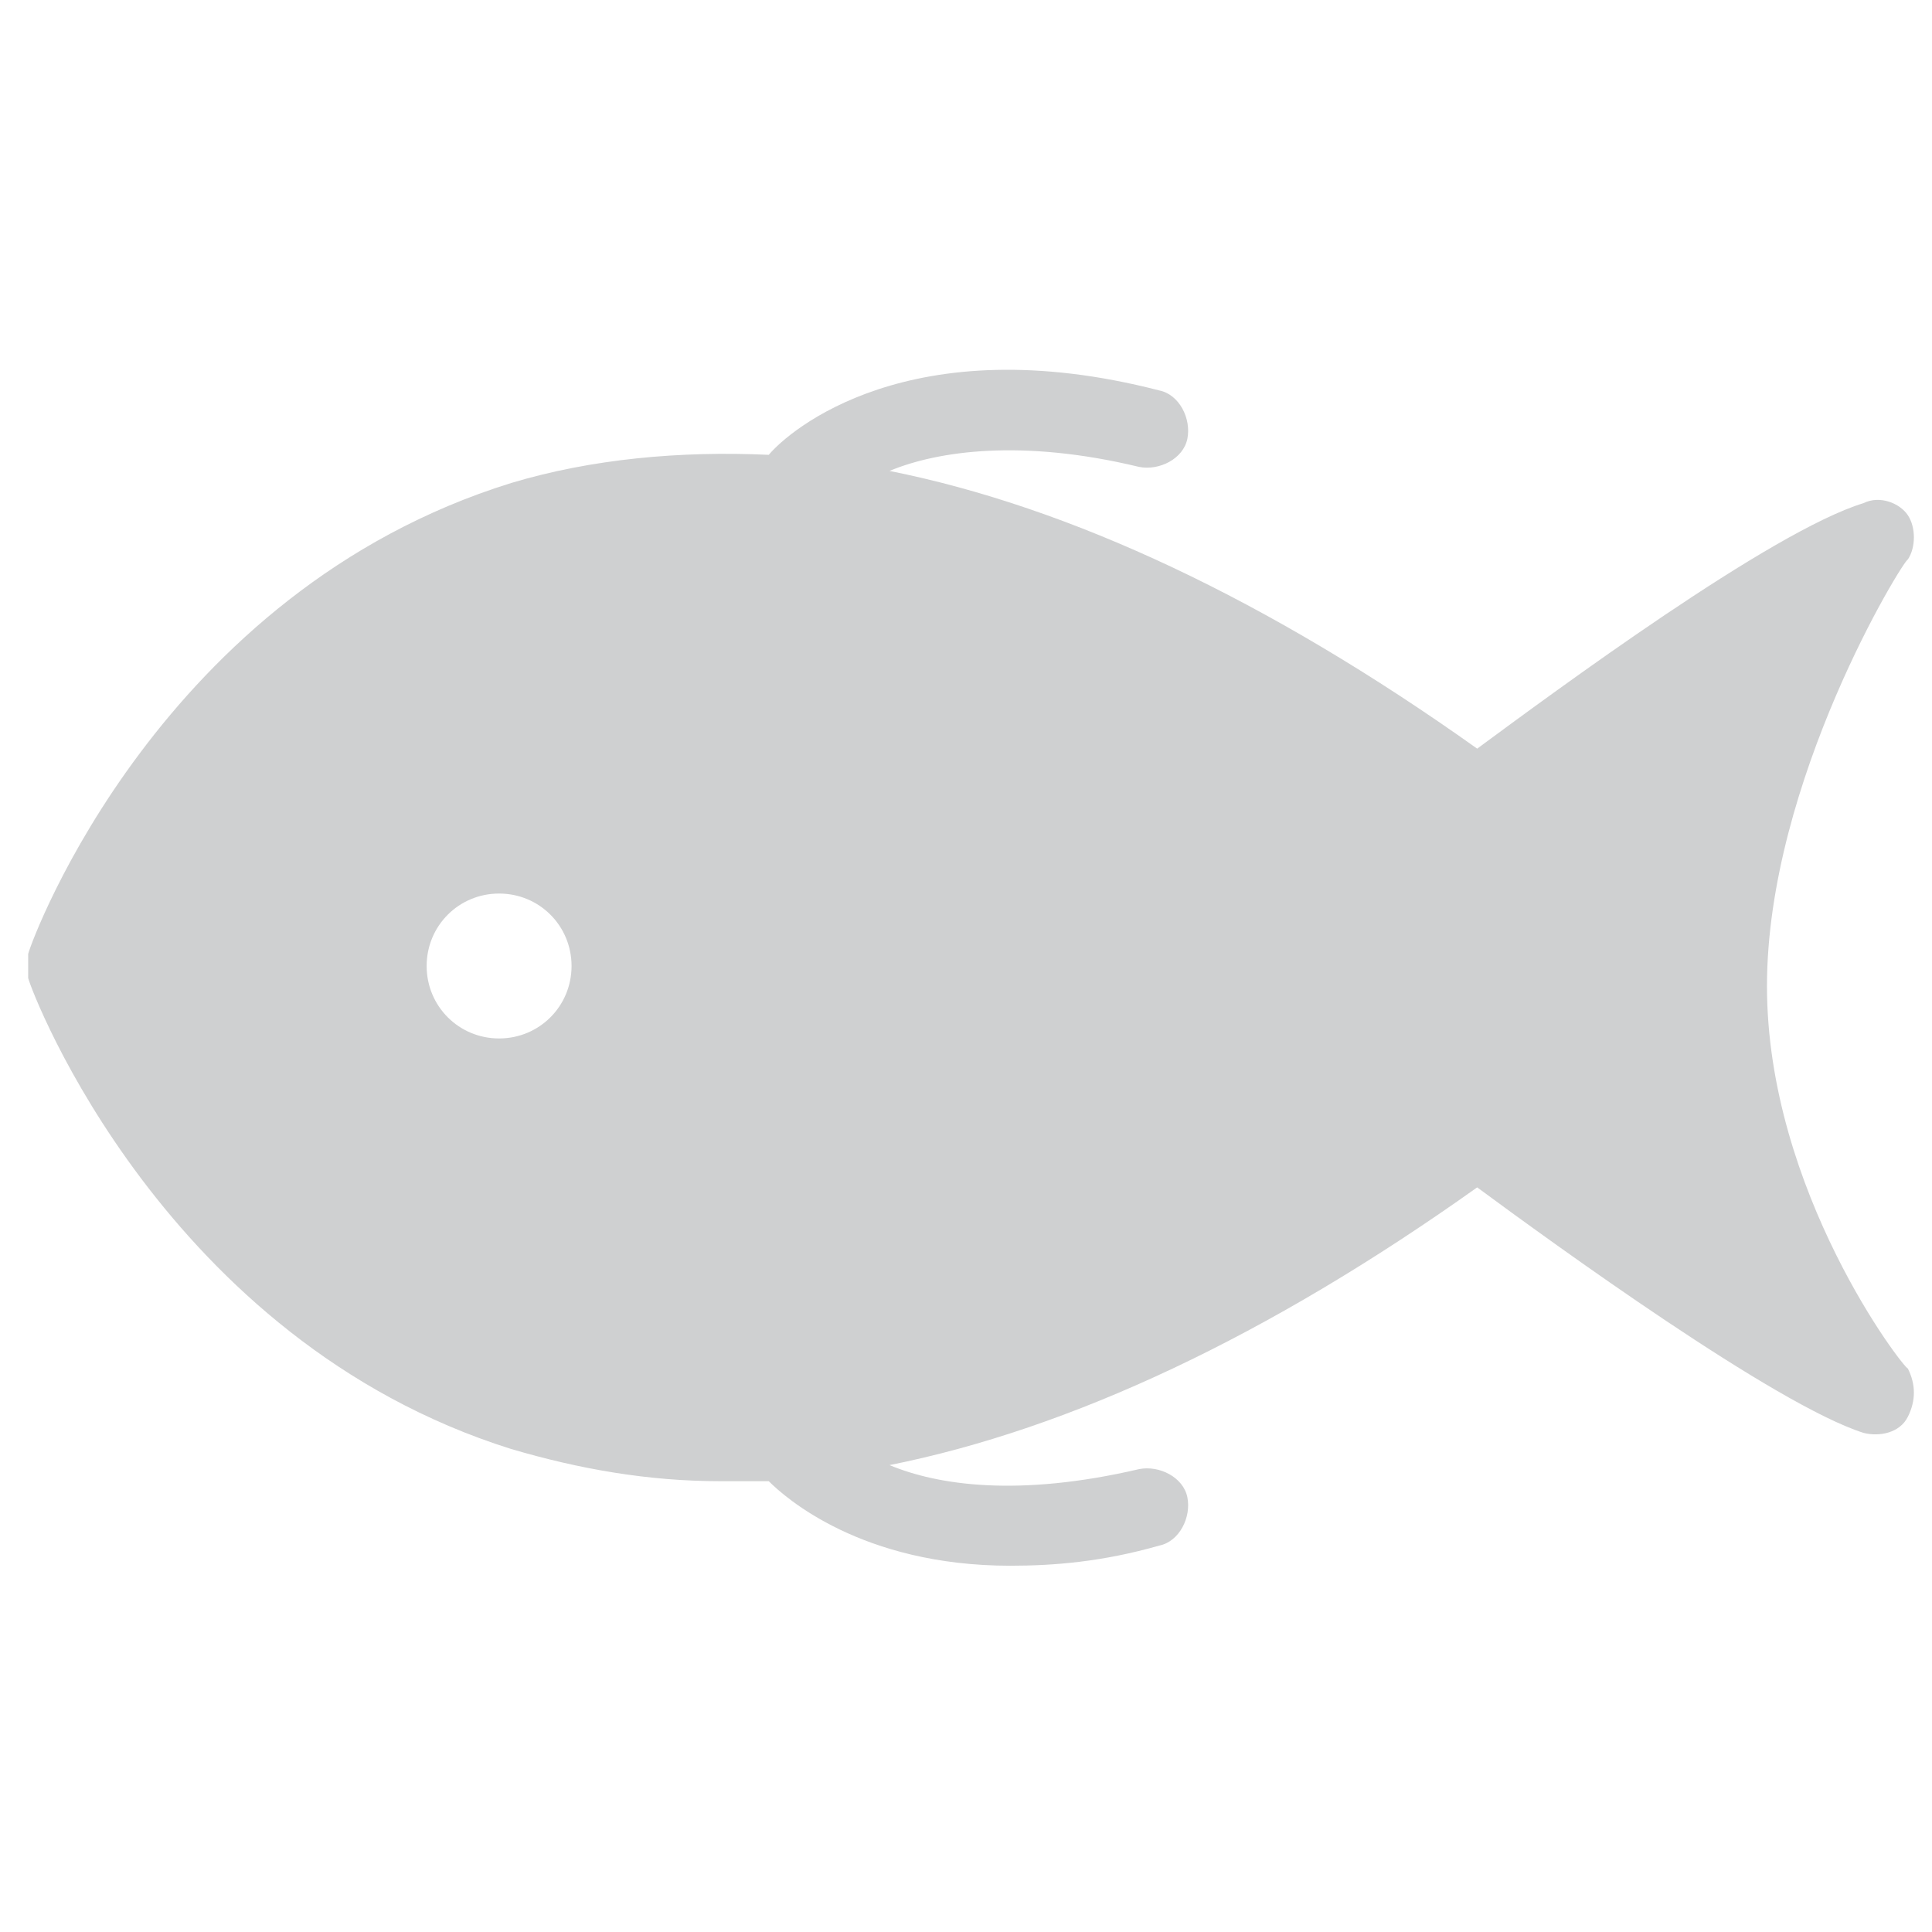 <?xml version="1.0" encoding="utf-8"?>
<!-- Generator: Adobe Illustrator 18.0.0, SVG Export Plug-In . SVG Version: 6.00 Build 0)  -->
<!DOCTYPE svg PUBLIC "-//W3C//DTD SVG 1.1//EN" "http://www.w3.org/Graphics/SVG/1.1/DTD/svg11.dtd">
<svg version="1.1" id="Layer_1" xmlns="http://www.w3.org/2000/svg" xmlns:xlink="http://www.w3.org/1999/xlink" x="0px" y="0px"
	 viewBox="0 0 48 48" enable-background="new 0 0 48 48" xml:space="preserve">
<g>
	<path fill="#CFD0D1" d="M43.9,24.5c0-5.1,3.4-10.6,3.5-10.6c0.2-0.3,0.2-0.8,0-1.1c-0.2-0.3-0.7-0.5-1.1-0.3
		c-2.3,0.7-7.7,4.7-9.6,6.1c-5.2-3.7-10.1-6-14.6-6.9c1.2-0.5,3.3-0.8,6.2-0.1c0.5,0.1,1.1-0.2,1.2-0.7c0.1-0.5-0.2-1.1-0.7-1.2
		c-6.2-1.6-9.2,1-9.7,1.6c-2.2-0.1-4.4,0.1-6.4,0.7c-8.7,2.7-11.9,11.3-12,11.7c0,0,0,0.1,0,0.1c0,0.1,0,0.1,0,0.2s0,0.1,0,0.2
		c0,0,0,0.1,0,0.1c0.1,0.4,3.4,9,12,11.7c1.7,0.5,3.4,0.8,5.2,0.8c0.4,0,0.8,0,1.2,0c0.4,0.4,2.3,2.1,6,2.1c1.1,0,2.3-0.1,3.7-0.5
		c0.5-0.1,0.8-0.7,0.7-1.2c-0.1-0.5-0.7-0.8-1.2-0.7c-3,0.7-5,0.4-6.2-0.1c4.5-0.9,9.4-3.2,14.6-6.9c1.9,1.4,7.4,5.4,9.6,6.1
		c0.4,0.1,0.9,0,1.1-0.4c0.2-0.4,0.2-0.8,0-1.2C47.3,34,43.9,29.6,43.9,24.5z M12.4,25.8c-1,0-1.8-0.8-1.8-1.8c0-1,0.8-1.8,1.8-1.8
		c1,0,1.8,0.8,1.8,1.8C14.2,25,13.4,25.8,12.4,25.8z"/>
</g>
</svg>
